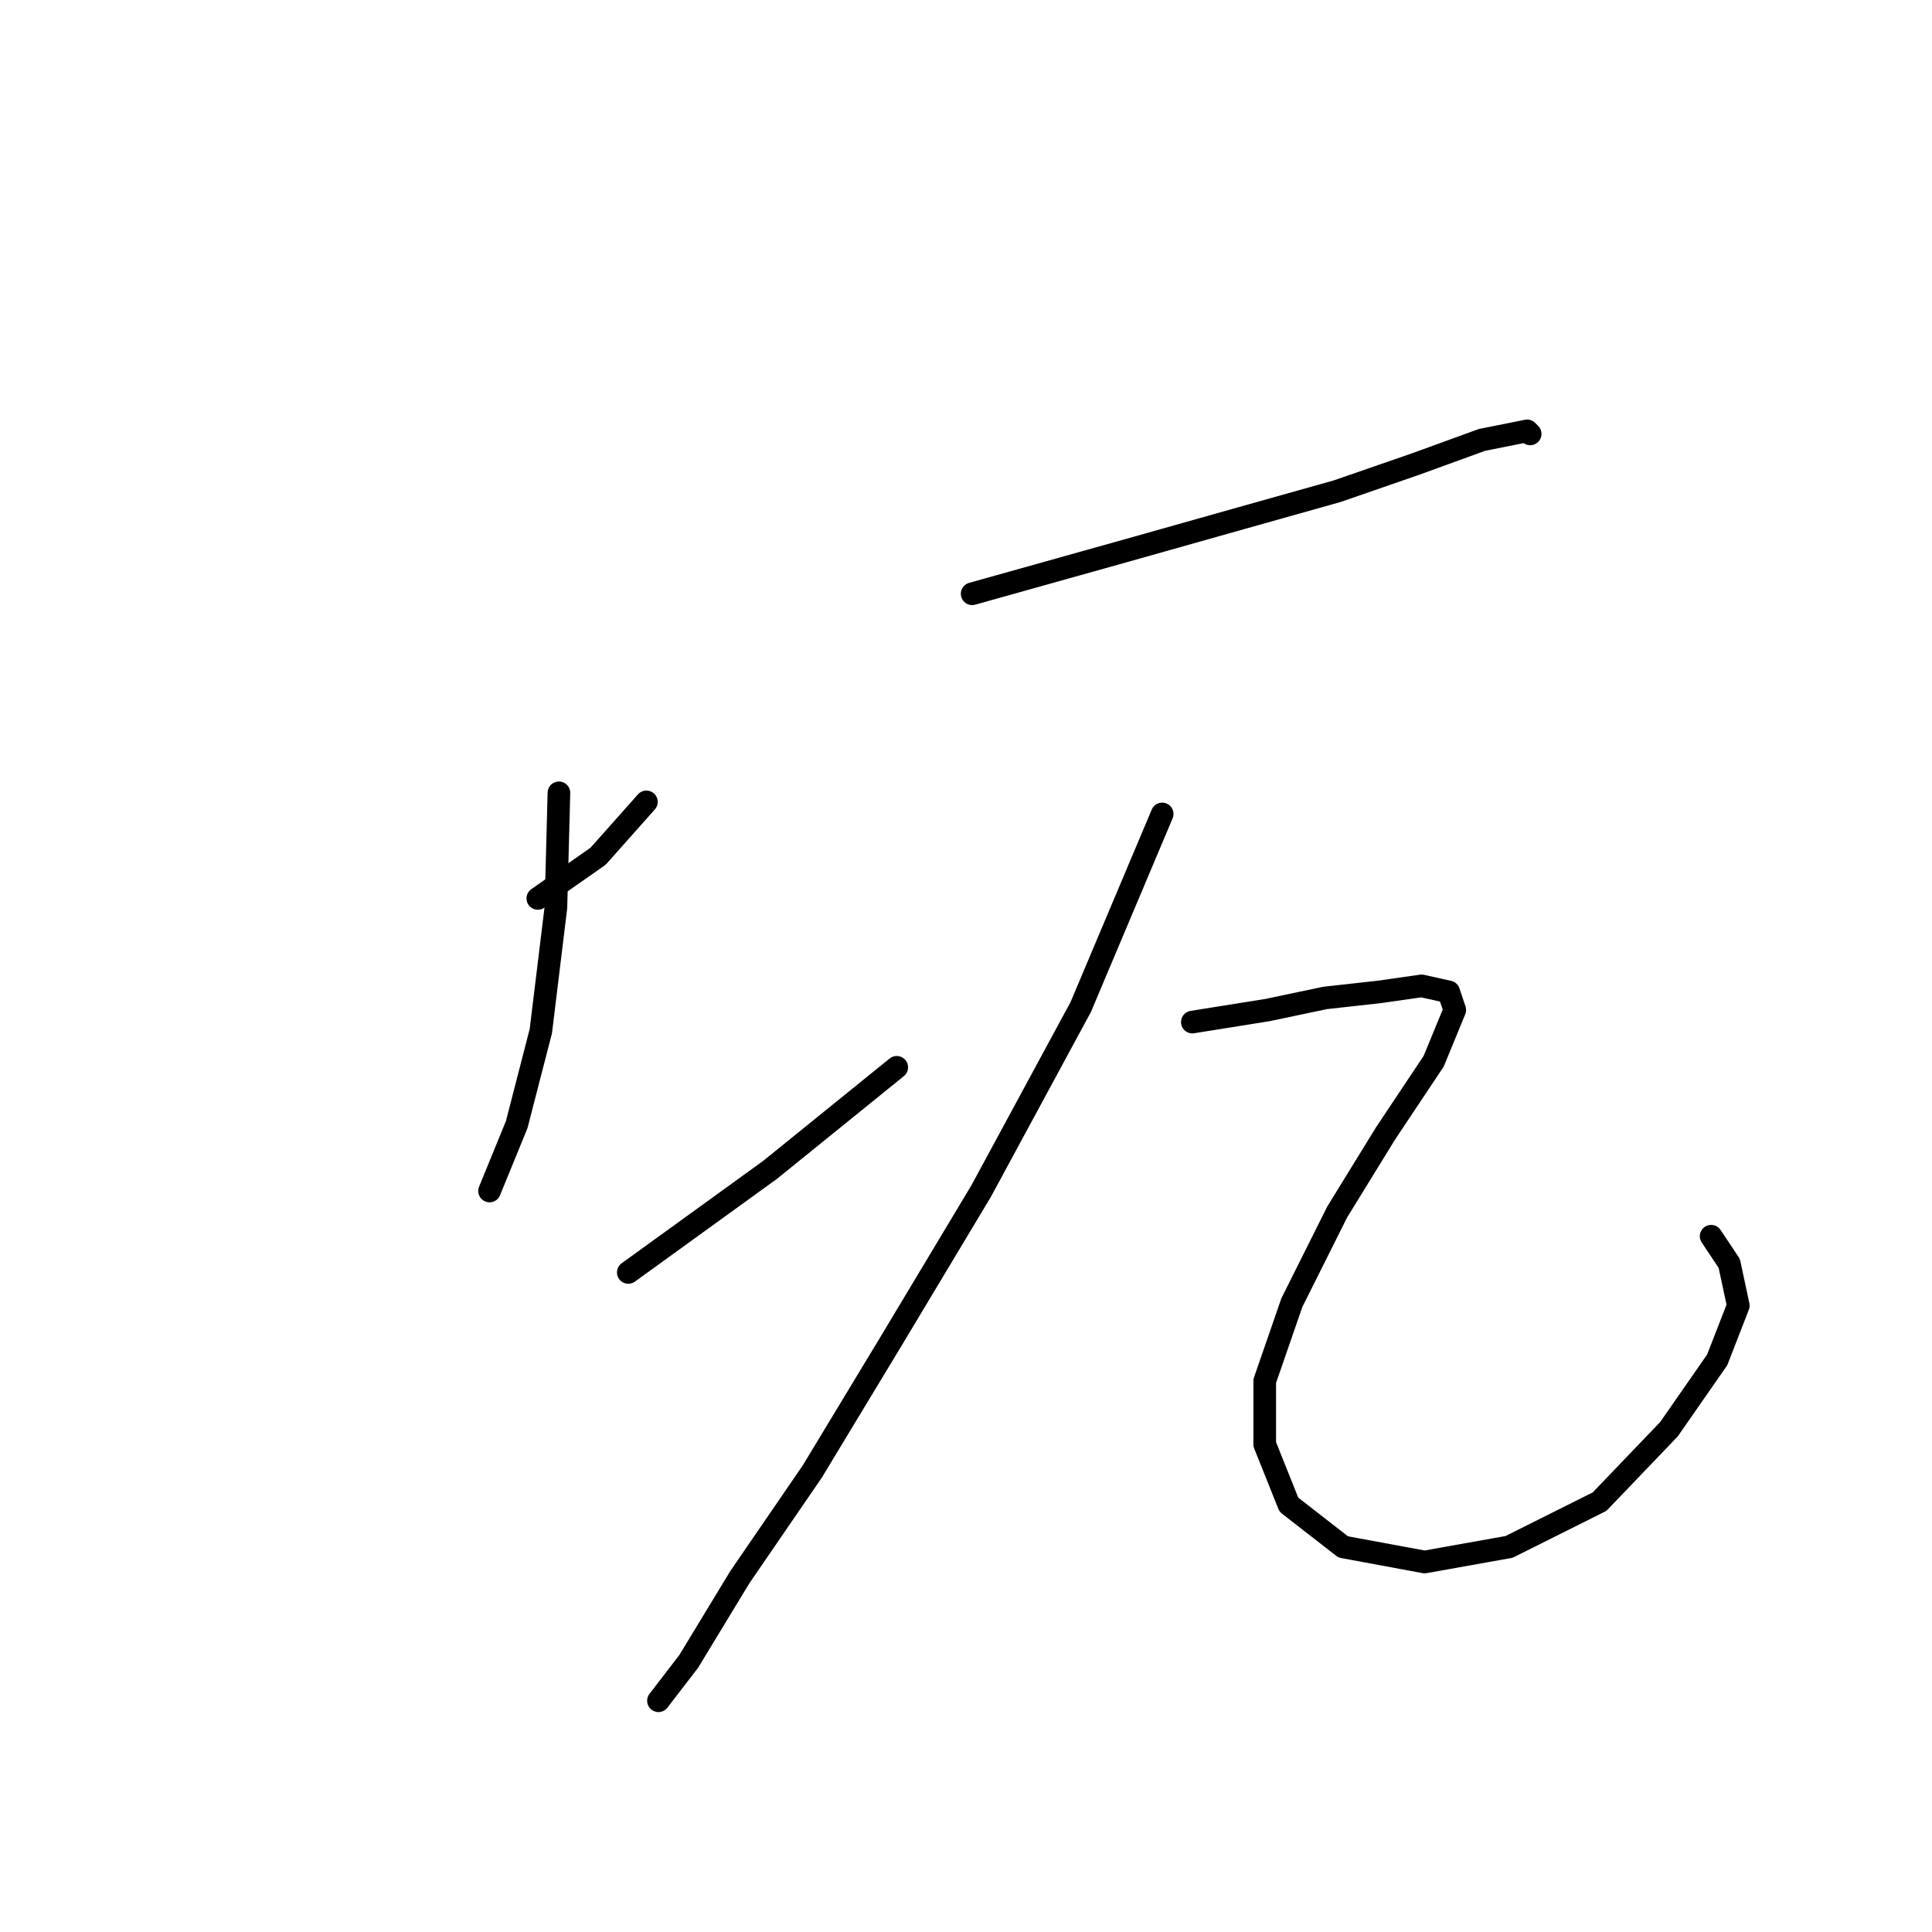 <?xml version="1.0" standalone="no"?>
    <svg width="256" height="256" xmlns="http://www.w3.org/2000/svg" version="1.1">
    <polyline stroke="black" stroke-width="3" stroke-linecap="round" fill="transparent" stroke-linejoin="round" points="71.263 119.044 79.257 113.448 85.651 106.254 85.651 106.254 " />
        <polyline stroke="black" stroke-width="3" stroke-linecap="round" fill="transparent" stroke-linejoin="round" points="74.061 105.055 73.661 120.243 71.663 136.629 68.465 149.019 64.868 157.812 64.868 157.812 " />
        <polyline stroke="black" stroke-width="3" stroke-linecap="round" fill="transparent" stroke-linejoin="round" points="83.253 168.603 102.038 155.014 118.824 141.425 118.824 141.425 " />
        <polyline stroke="black" stroke-width="3" stroke-linecap="round" fill="transparent" stroke-linejoin="round" points="128.816 78.677 148.8 73.081 164.387 68.685 177.176 65.088 187.568 61.491 196.361 58.293 202.356 57.094 202.755 57.494 202.755 57.494 " />
        <polyline stroke="black" stroke-width="3" stroke-linecap="round" fill="transparent" stroke-linejoin="round" points="153.995 107.853 143.204 133.432 130.015 157.812 118.025 177.796 107.633 194.982 98.041 208.97 91.247 220.161 87.25 225.357 87.25 225.357 " />
        <polyline stroke="black" stroke-width="3" stroke-linecap="round" fill="transparent" stroke-linejoin="round" points="157.992 135.43 167.984 133.832 175.578 132.233 182.772 131.434 188.367 130.634 191.964 131.434 192.764 133.832 189.966 140.626 183.571 150.218 177.176 160.61 171.181 172.6 167.584 182.991 167.584 191.385 170.782 199.378 177.976 204.973 188.767 206.972 199.958 204.973 211.948 198.978 221.14 189.386 227.535 180.194 230.333 173 229.134 167.404 226.736 163.807 226.736 163.807 " />
        </svg>